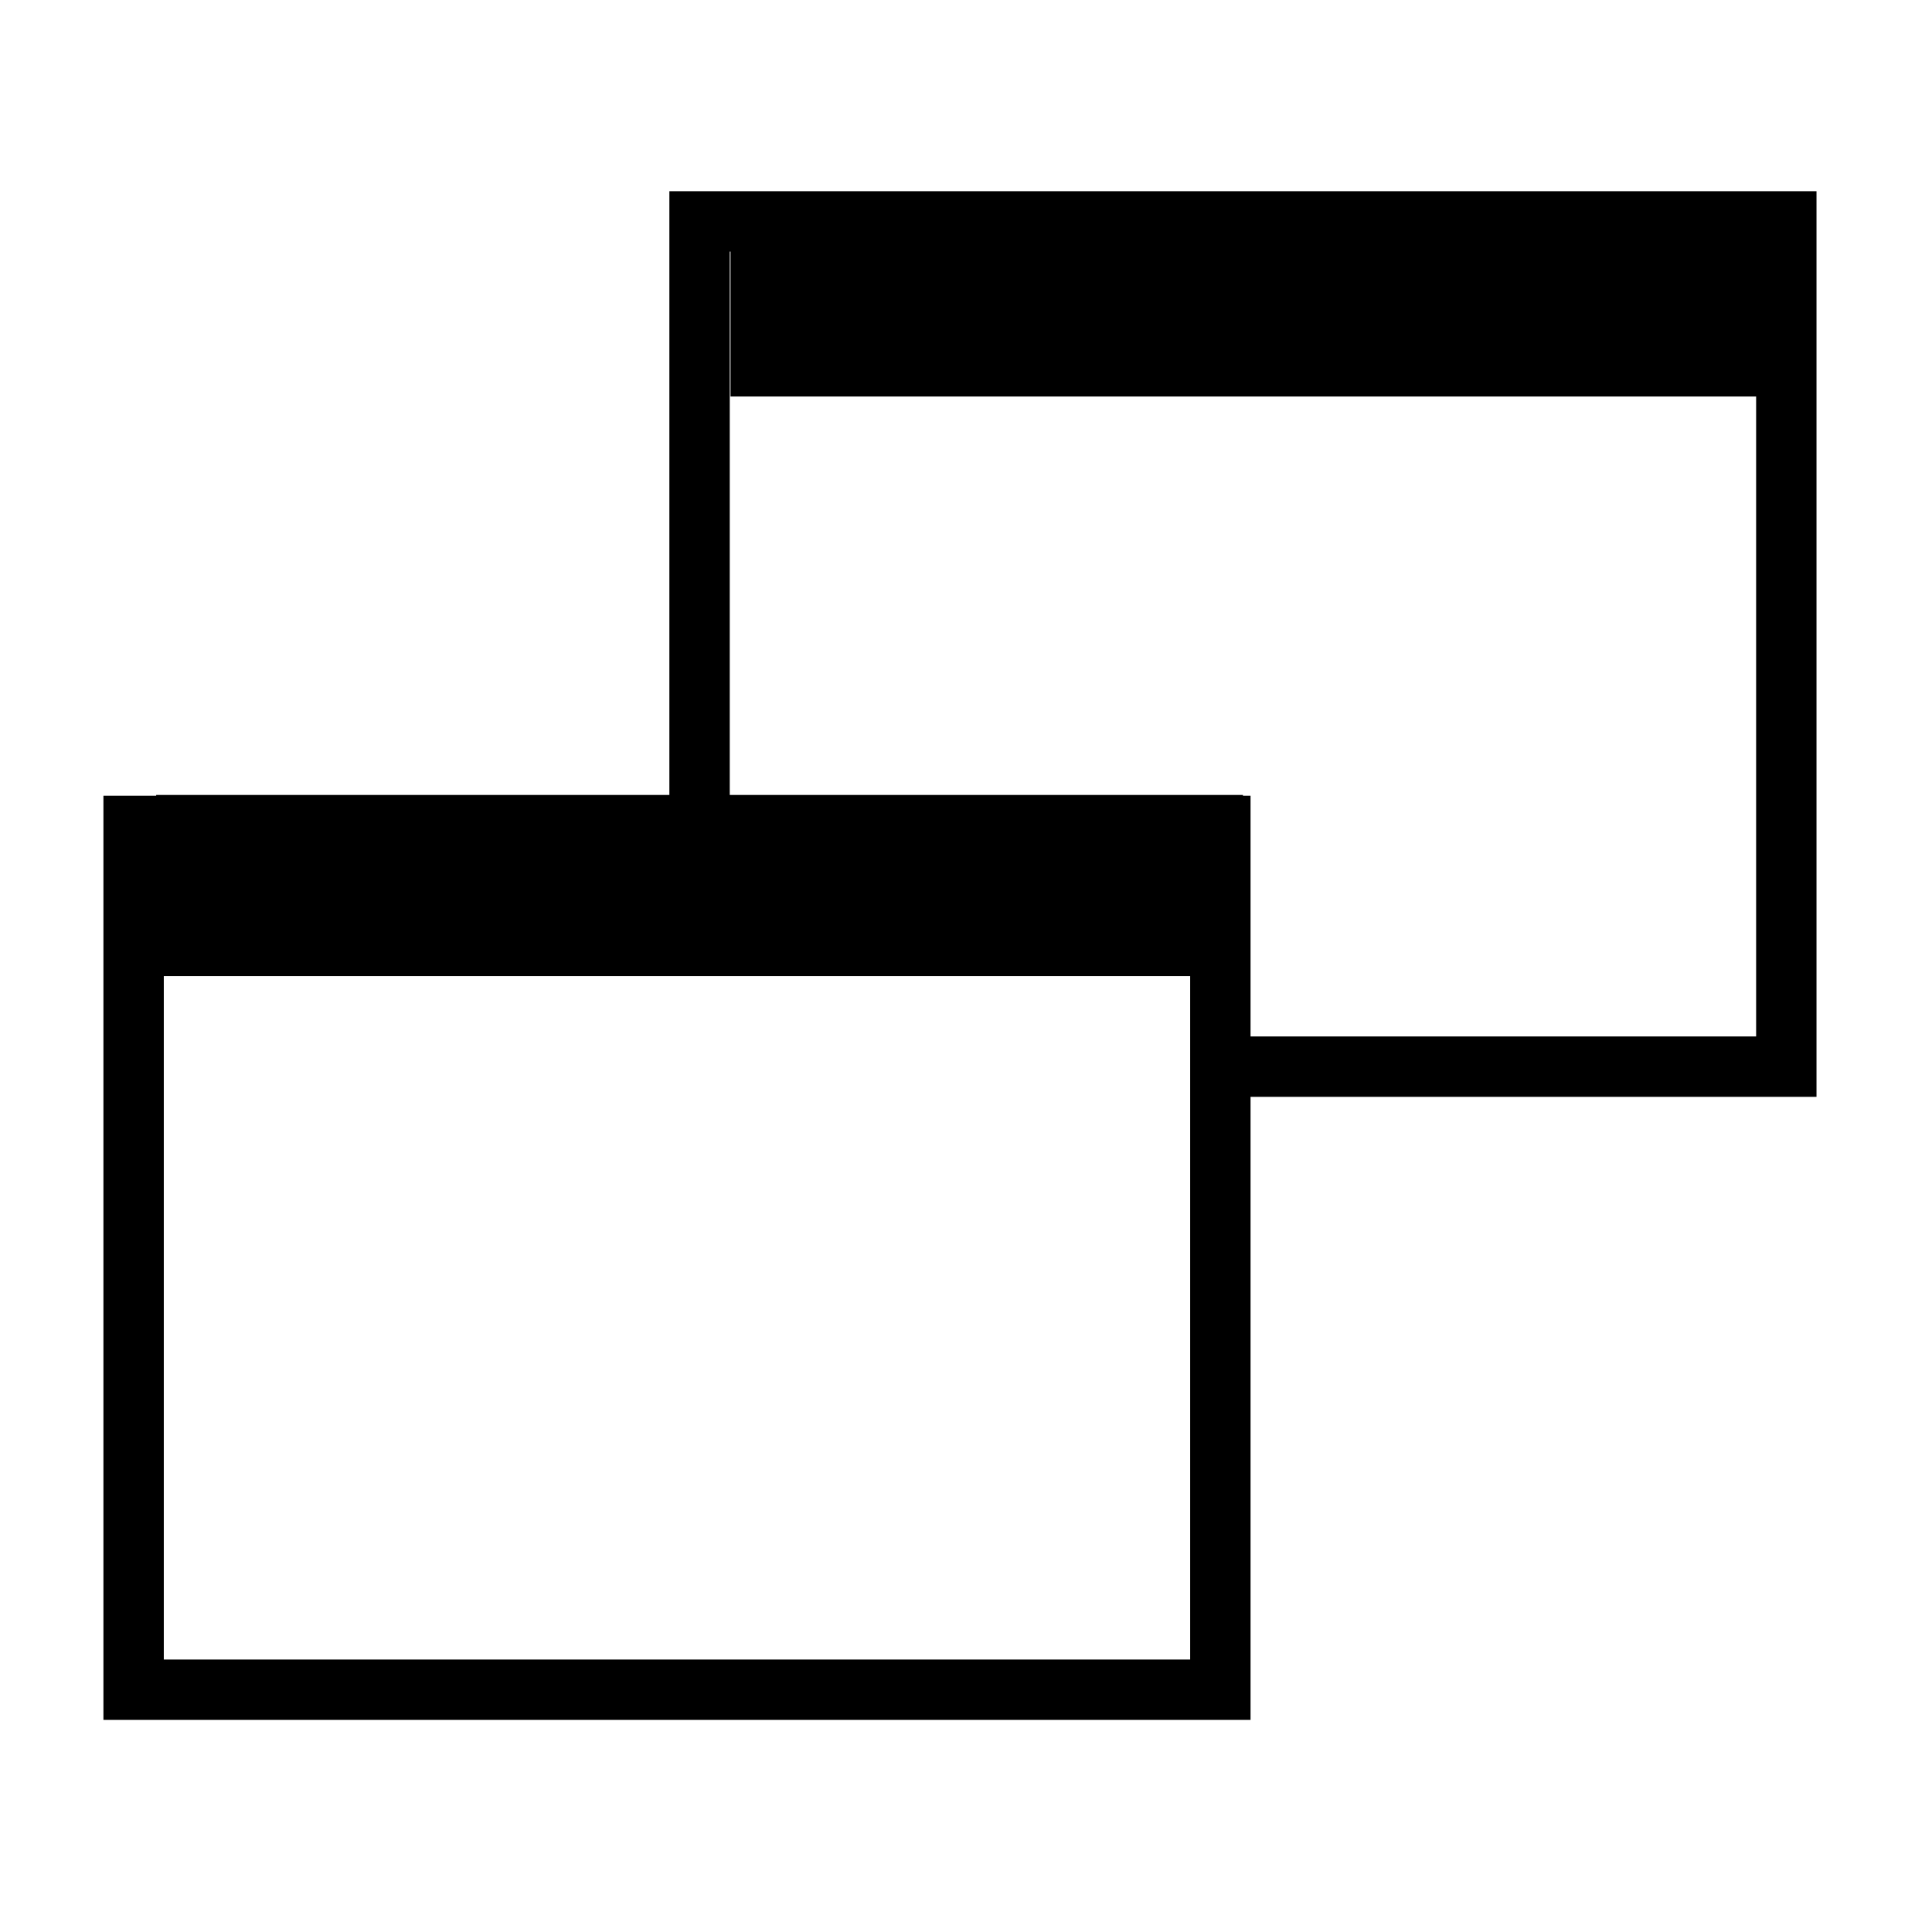 <svg xmlns="http://www.w3.org/2000/svg" xmlns:svg="http://www.w3.org/2000/svg" id="svg2" width="32" height="32" version="1.1"><defs id="defs4"><linearGradient id="linearGradient3795"><stop id="stop3797" offset="0" style="stop-color:#c53143;stop-opacity:1"/><stop id="stop3799" offset="1" style="stop-color:#b8382b;stop-opacity:0"/></linearGradient><linearGradient id="linearGradient3728"><stop id="stop3730" offset="0" style="stop-color:#fa0c1e;stop-opacity:1"/><stop id="stop3732" offset="1" style="stop-color:#d9afb1;stop-opacity:0"/></linearGradient><linearGradient id="linearGradient3614"><stop id="stop3616" offset="0" style="stop-color:#e8220f;stop-opacity:1"/><stop id="stop3618" offset="1" style="stop-color:#ececec;stop-opacity:1"/></linearGradient><linearGradient id="linearGradient3602"><stop id="stop3604" offset="0" style="stop-color:#932626;stop-opacity:1"/><stop id="stop3606" offset="1" style="stop-color:#bc4343;stop-opacity:1"/></linearGradient></defs><g style="display:inline" id="layer2"><rect id="rect3010" width="4.858" height="8.449" x="18.104" y="9.739" ry=".186" style="opacity:0;fill:maroon;fill-opacity:1;fill-rule:evenodd;stroke:#904a3d;stroke-width:3;stroke-linecap:round;stroke-linejoin:round;stroke-miterlimit:4;stroke-opacity:1;stroke-dasharray:none;stroke-dashoffset:0"/><path id="path3799" d="m 2.213,13.68 0,14.307 18,0 0,-14.307 z" style="fill:none;stroke:#000;stroke-width:1px;stroke-linecap:butt;stroke-linejoin:miter;stroke-opacity:1"/><path id="path3801" d="m 2.587,14.667 c 17.227,0 18,0 18,0" style="fill:none;stroke:#000;stroke-width:3;stroke-linecap:butt;stroke-linejoin:miter;stroke-miterlimit:4;stroke-opacity:1;stroke-dasharray:none"/><path style="fill:none;stroke:#000;stroke-width:1px;stroke-linecap:butt;stroke-linejoin:miter;stroke-opacity:1" id="path3807" d="m 20.587,17.667 9,0 0,-14 -18,0 0,10"/><path style="fill:none;stroke:#000;stroke-width:3;stroke-linecap:butt;stroke-linejoin:miter;stroke-miterlimit:4;stroke-opacity:1;stroke-dasharray:none" id="path3809" d="m 12.1,5.067 c 17.227,0 17.227,0 17.227,0"/></g></svg>